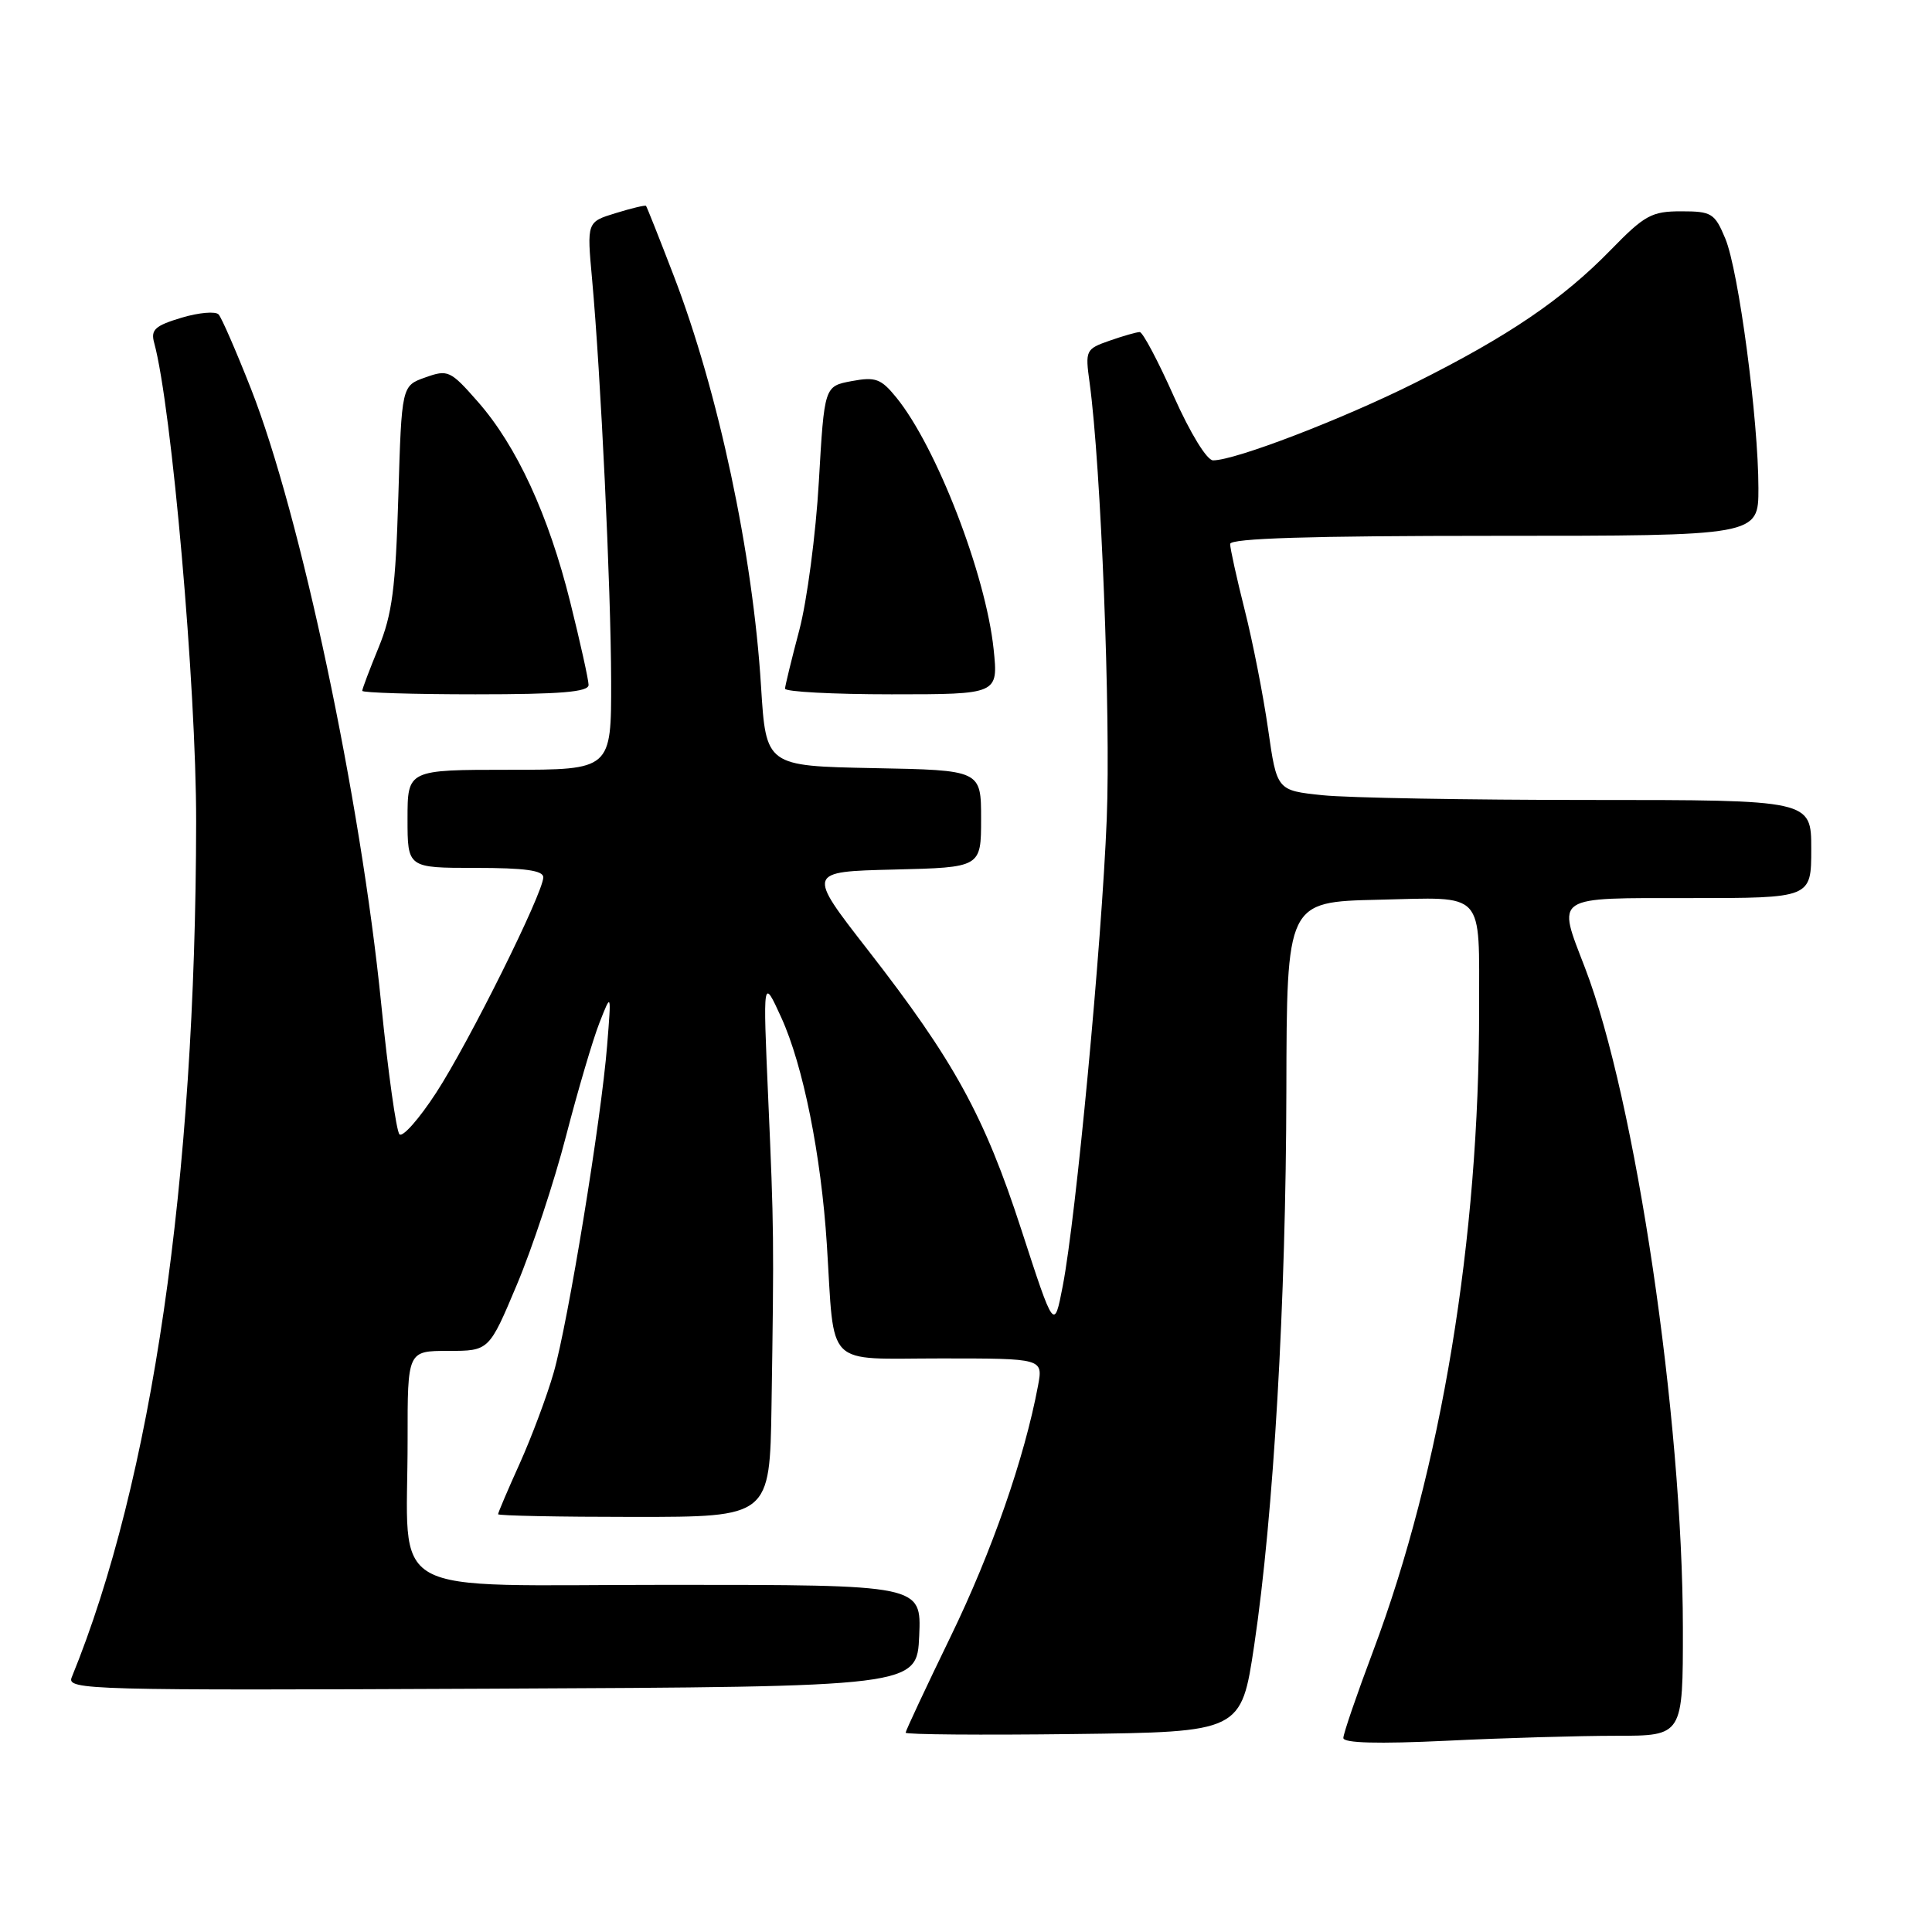 <?xml version="1.0" encoding="UTF-8" standalone="no"?>
<!DOCTYPE svg PUBLIC "-//W3C//DTD SVG 1.1//EN" "http://www.w3.org/Graphics/SVG/1.1/DTD/svg11.dtd" >
<svg xmlns="http://www.w3.org/2000/svg" xmlns:xlink="http://www.w3.org/1999/xlink" version="1.1" viewBox="0 0 256 256">
 <g >
 <path fill="currentColor"
d=" M 214.16 230.00 C 223.00 230.00 223.00 230.00 222.99 215.75 C 222.97 187.86 216.72 145.67 210.02 128.24 C 206.31 118.58 205.67 119.00 224.00 119.00 C 240.00 119.00 240.00 119.00 240.00 112.50 C 240.00 106.00 240.00 106.00 210.65 106.00 C 194.50 106.00 178.57 105.72 175.24 105.37 C 169.19 104.74 169.19 104.74 168.03 96.62 C 167.39 92.15 166.00 85.05 164.93 80.83 C 163.87 76.62 163.00 72.68 163.00 72.08 C 163.00 71.33 173.54 71.00 198.00 71.00 C 233.00 71.00 233.00 71.00 233.00 64.71 C 233.00 55.63 230.38 35.84 228.61 31.61 C 227.21 28.25 226.80 28.00 222.76 28.00 C 218.86 28.00 217.92 28.51 213.46 33.09 C 207.05 39.67 199.90 44.53 187.50 50.73 C 177.84 55.56 163.67 61.00 160.74 61.00 C 159.92 61.00 157.72 57.41 155.53 52.50 C 153.45 47.83 151.42 44.00 151.02 44.00 C 150.62 44.00 148.83 44.51 147.03 45.14 C 143.86 46.25 143.78 46.40 144.38 50.72 C 145.89 61.78 147.19 94.88 146.65 108.50 C 145.98 125.20 142.58 161.29 140.82 170.40 C 139.68 176.31 139.68 176.31 135.34 162.96 C 130.42 147.82 126.43 140.57 114.96 125.83 C 106.92 115.50 106.92 115.50 118.46 115.22 C 130.00 114.94 130.00 114.94 130.00 108.50 C 130.00 102.05 130.00 102.05 115.75 101.78 C 101.50 101.50 101.50 101.50 100.84 90.93 C 99.76 73.40 95.17 51.85 89.26 36.50 C 87.36 31.55 85.71 27.40 85.60 27.28 C 85.49 27.16 83.68 27.59 81.58 28.24 C 77.76 29.41 77.76 29.41 78.45 36.95 C 79.61 49.70 80.95 77.87 80.98 90.25 C 81.00 102.00 81.00 102.00 67.50 102.00 C 54.00 102.00 54.00 102.00 54.00 108.50 C 54.00 115.00 54.00 115.00 63.00 115.00 C 69.54 115.00 72.00 115.34 71.99 116.25 C 71.96 118.35 62.14 138.12 57.79 144.80 C 55.54 148.26 53.35 150.74 52.93 150.30 C 52.51 149.86 51.42 142.07 50.51 133.00 C 47.79 105.85 39.81 68.18 33.25 51.50 C 31.30 46.55 29.38 42.13 28.97 41.67 C 28.57 41.22 26.36 41.41 24.05 42.10 C 20.53 43.16 19.95 43.69 20.43 45.43 C 22.75 53.92 26.01 91.05 25.99 108.90 C 25.93 156.40 20.13 196.26 9.50 222.26 C 8.82 223.93 11.70 224.00 65.14 223.76 C 121.50 223.50 121.50 223.50 121.80 216.75 C 122.09 210.00 122.09 210.00 88.68 210.00 C 50.20 210.00 54.03 212.13 54.01 190.75 C 54.00 179.00 54.00 179.00 59.40 179.00 C 64.80 179.00 64.80 179.00 68.48 170.25 C 70.51 165.44 73.45 156.55 75.01 150.50 C 76.58 144.45 78.57 137.70 79.44 135.50 C 81.01 131.50 81.01 131.50 80.45 138.50 C 79.67 148.34 75.27 175.27 73.35 181.93 C 72.47 184.99 70.46 190.37 68.88 193.89 C 67.29 197.40 66.00 200.44 66.00 200.64 C 66.00 200.84 74.10 201.00 84.00 201.00 C 102.00 201.00 102.00 201.00 102.23 186.25 C 102.57 164.12 102.55 162.77 101.79 145.50 C 101.09 129.50 101.09 129.50 103.52 134.82 C 106.42 141.17 108.80 153.04 109.56 164.88 C 110.62 181.51 109.10 180.00 124.66 180.00 C 138.22 180.00 138.22 180.00 137.54 183.63 C 135.75 193.19 131.42 205.62 125.98 216.82 C 122.69 223.60 120.00 229.35 120.00 229.59 C 120.00 229.84 130.01 229.92 142.24 229.77 C 164.47 229.50 164.47 229.50 166.19 218.00 C 168.76 200.75 170.40 172.49 170.45 144.50 C 170.50 119.50 170.50 119.50 182.63 119.22 C 196.95 118.89 195.97 117.83 195.99 133.70 C 196.03 164.10 190.97 194.74 181.96 218.74 C 179.78 224.53 178.00 229.73 178.00 230.29 C 178.00 230.97 182.62 231.09 191.66 230.66 C 199.17 230.29 209.30 230.00 214.16 230.00 Z  M 77.99 90.75 C 77.98 90.06 76.89 85.13 75.56 79.79 C 72.68 68.22 68.46 59.07 63.29 53.20 C 59.68 49.09 59.35 48.94 56.36 50.01 C 53.22 51.12 53.22 51.12 52.78 65.81 C 52.42 77.93 51.96 81.43 50.17 85.79 C 48.98 88.69 48.00 91.28 48.00 91.54 C 48.00 91.79 54.75 92.00 63.00 92.00 C 74.34 92.00 78.00 91.69 77.99 90.75 Z  M 131.66 86.02 C 130.62 76.12 124.09 59.21 118.76 52.66 C 116.73 50.17 116.01 49.91 112.84 50.50 C 109.23 51.18 109.23 51.18 108.50 63.84 C 108.10 70.80 106.93 79.65 105.91 83.50 C 104.89 87.35 104.04 90.84 104.02 91.25 C 104.01 91.66 110.36 92.00 118.14 92.00 C 132.28 92.00 132.28 92.00 131.66 86.02 Z "/>
</g>
</svg>